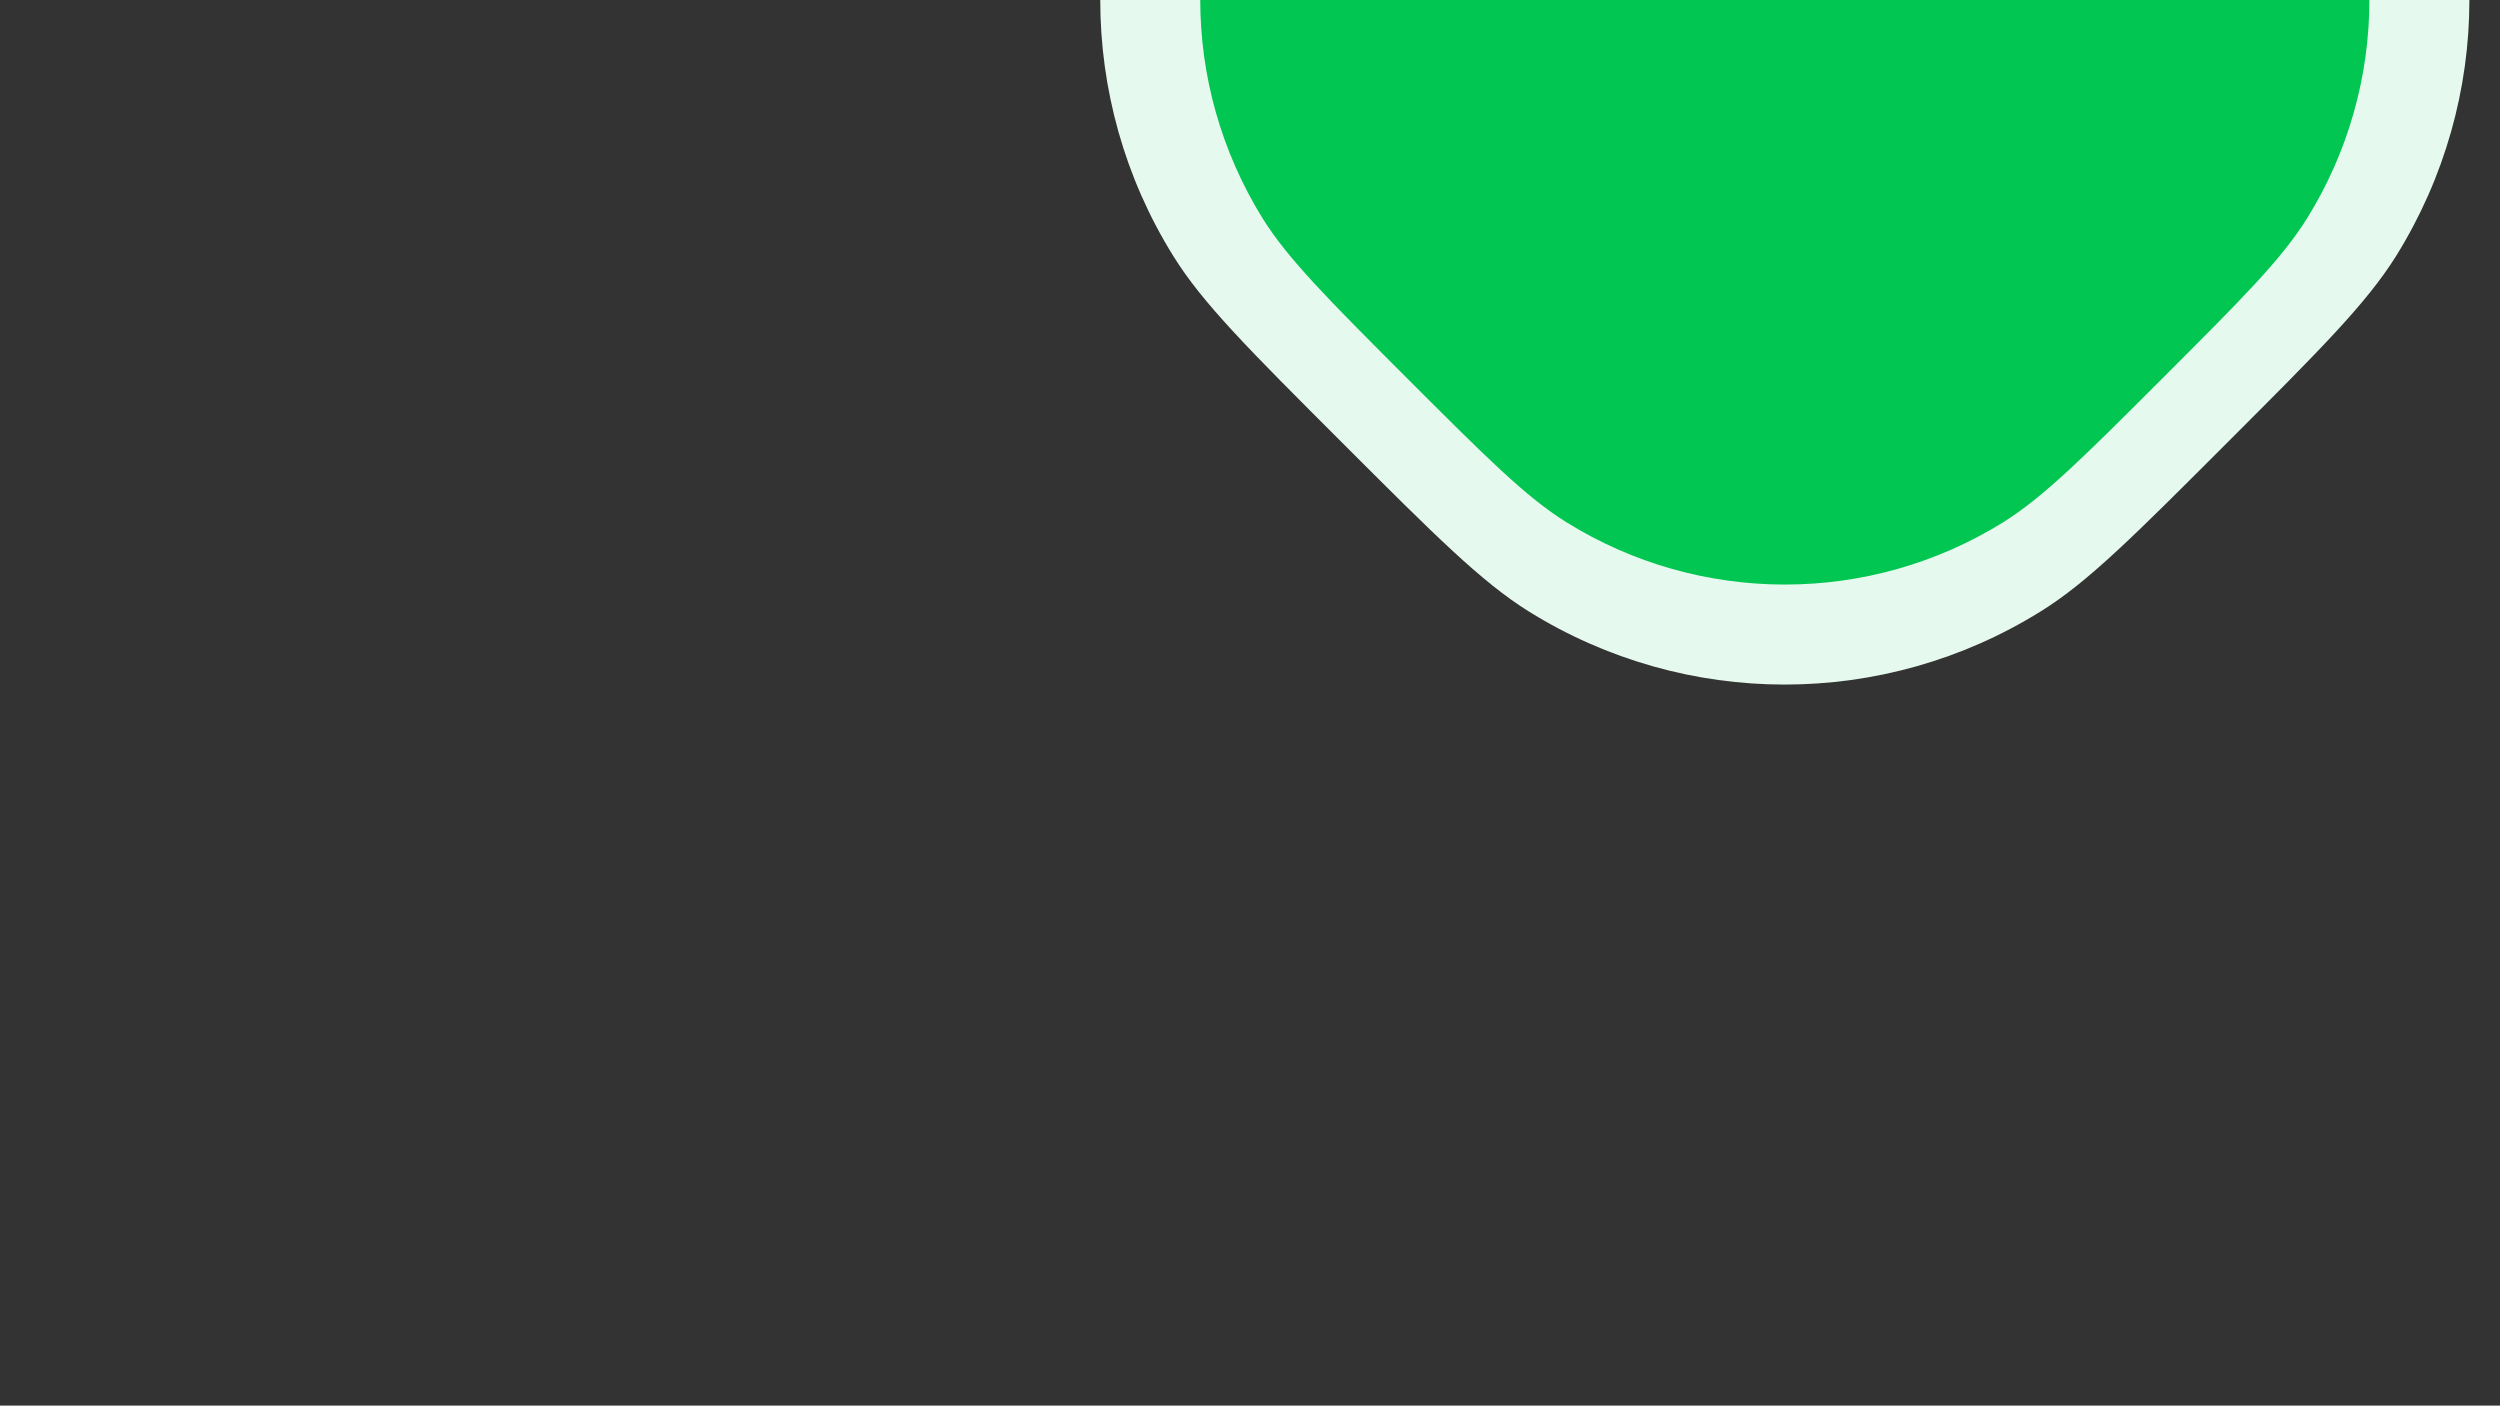<?xml version="1.0" encoding="utf-8"?>
<!-- Generator: Adobe Illustrator 26.2.1, SVG Export Plug-In . SVG Version: 6.00 Build 0)  -->
<svg version="1.1" id="Layer_2_00000129907841840967170140000008782926693486773919_"
	 xmlns="http://www.w3.org/2000/svg" xmlns:xlink="http://www.w3.org/1999/xlink" x="0px" y="0px" viewBox="0 0 980 551"
	 style="enable-background:new 0 0 980 551;" xml:space="preserve">
<rect x="0" y="0" width="980" height="551" fill="#333333" stroke="none"/>
<style type="text/css">
	.st0{fill:#E6F9EE;}
	.st1{fill:#02C652;}
</style>
	<path class="st0" d="M459.9,100.3c11.5,18.6,29.8,36.8,66.2,73.2l0,0c36.4,36.4,54.6,54.6,73.2,66.2c61.4,38.2,139.2,38.2,200.6,0
		c18.6-11.5,36.8-29.8,73.2-66.2s54.6-54.6,66.2-73.2C958.4,69.6,968,34.8,968,0H431.3C431.3,34.8,440.8,69.6,459.9,100.3z"/>
<path class="bg-image-cover st1" d="M495,85.7c9.9,15.8,25.4,31.4,56.5,62.5l0,0c31.1,31.1,46.6,46.6,62.5,56.5
	c52.4,32.6,118.9,32.6,171.3,0c15.8-9.9,31.4-25.4,62.5-56.5s46.6-46.6,56.5-62.5c16.3-26.2,24.5-55.9,24.5-85.7H470.5
	C470.5,29.7,478.7,59.4,495,85.7z"/>
</svg>
